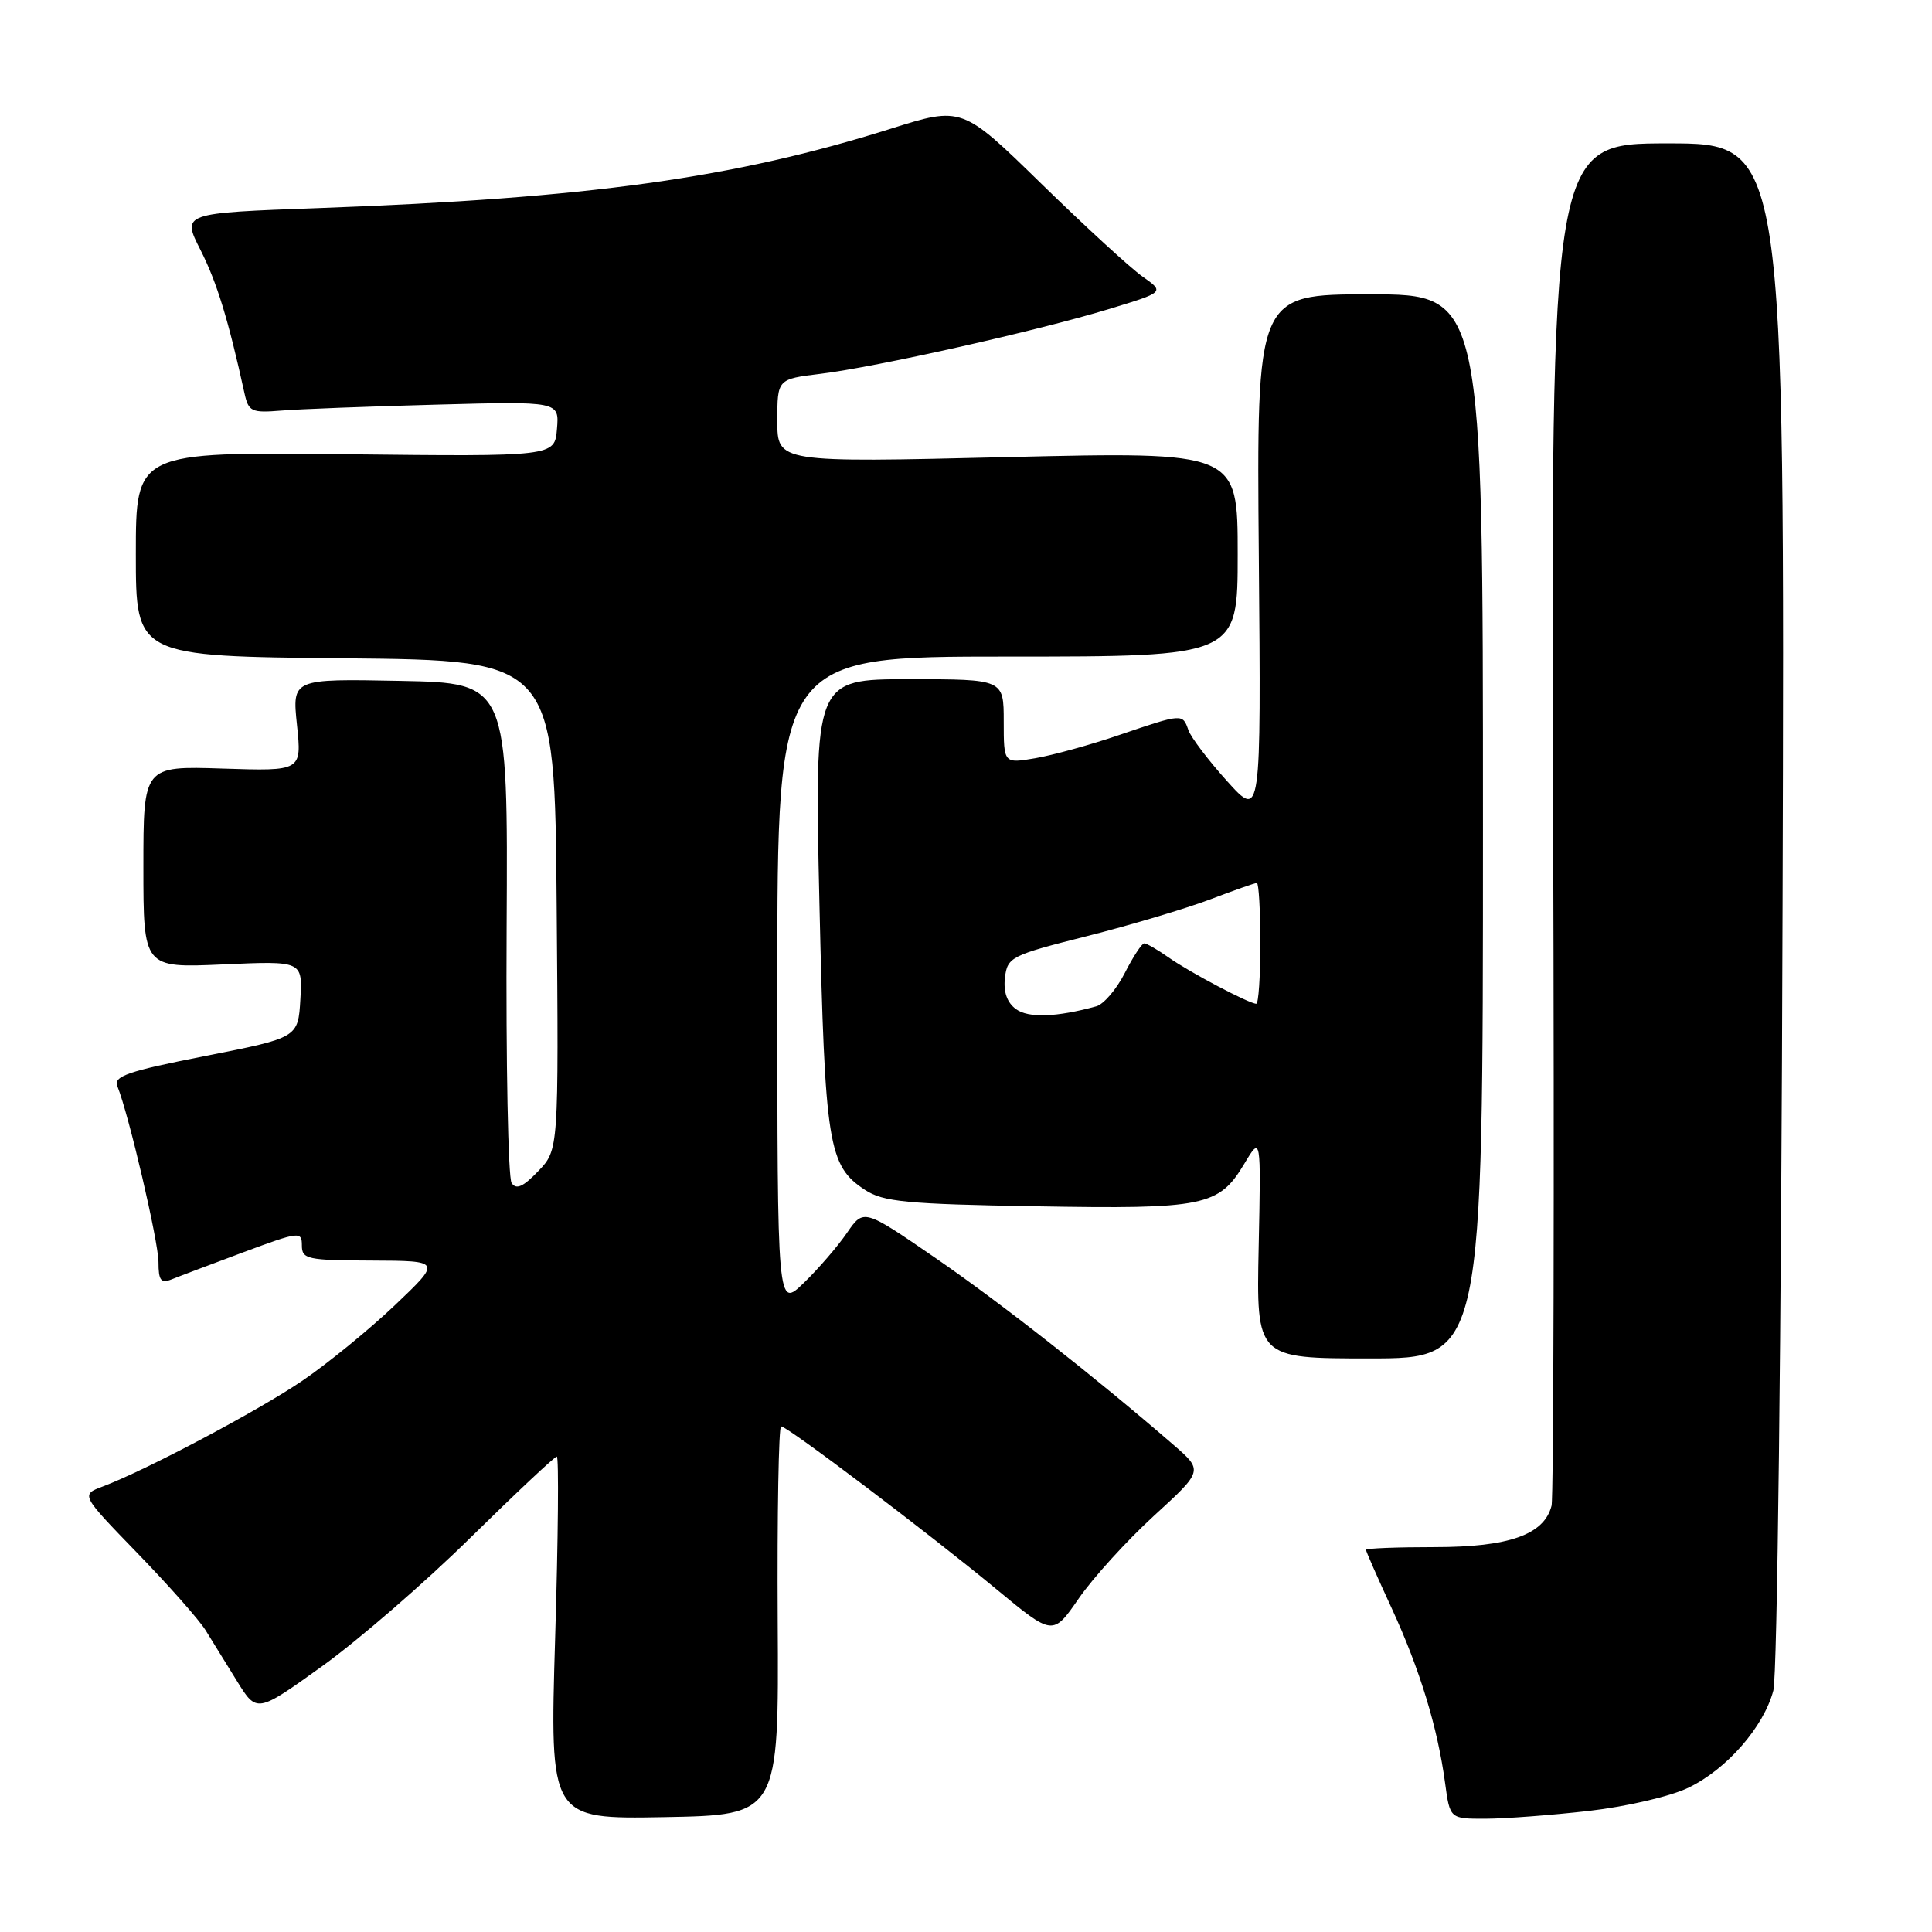 <?xml version="1.0" encoding="UTF-8" standalone="no"?>
<!DOCTYPE svg PUBLIC "-//W3C//DTD SVG 1.1//EN" "http://www.w3.org/Graphics/SVG/1.1/DTD/svg11.dtd" >
<svg xmlns="http://www.w3.org/2000/svg" xmlns:xlink="http://www.w3.org/1999/xlink" version="1.1" viewBox="0 0 256 256">
 <g >
 <path fill="currentColor"
d=" M 103.05 214.75 C 102.97 200.59 103.18 189.00 103.50 189.00 C 104.34 189.00 123.04 203.14 132.01 210.56 C 139.51 216.77 139.51 216.77 142.93 211.82 C 144.81 209.09 149.29 204.16 152.89 200.86 C 159.44 194.87 159.44 194.87 155.47 191.43 C 145.09 182.45 132.63 172.66 123.97 166.70 C 114.44 160.15 114.44 160.15 112.23 163.36 C 111.02 165.13 108.45 168.11 106.52 169.98 C 103.00 173.39 103.00 173.39 103.00 130.20 C 103.00 87.00 103.00 87.00 133.50 87.00 C 164.00 87.00 164.00 87.00 164.00 73.43 C 164.00 59.85 164.00 59.85 133.50 60.57 C 103.00 61.30 103.00 61.30 103.00 55.76 C 103.00 50.23 103.00 50.23 108.75 49.53 C 116.16 48.62 137.39 43.86 146.91 40.96 C 154.32 38.71 154.32 38.71 151.41 36.66 C 149.81 35.54 143.77 29.99 137.99 24.35 C 127.47 14.08 127.47 14.08 117.99 17.07 C 97.26 23.60 78.05 26.27 42.29 27.57 C 24.08 28.23 24.08 28.23 26.57 33.13 C 28.74 37.42 30.25 42.33 32.40 52.13 C 32.93 54.54 33.33 54.73 37.24 54.41 C 39.58 54.21 48.84 53.86 57.80 53.62 C 74.11 53.18 74.11 53.18 73.80 56.84 C 73.50 60.50 73.50 60.50 45.75 60.19 C 18.00 59.88 18.00 59.88 18.00 73.42 C 18.00 86.97 18.00 86.97 45.75 87.23 C 73.50 87.50 73.50 87.50 73.76 119.93 C 74.03 152.36 74.03 152.36 71.32 155.18 C 69.32 157.27 68.40 157.68 67.79 156.75 C 67.33 156.06 67.03 140.88 67.13 123.00 C 67.31 90.50 67.31 90.50 53.01 90.22 C 38.71 89.94 38.71 89.94 39.35 96.06 C 39.99 102.18 39.99 102.18 29.49 101.84 C 19.00 101.50 19.00 101.50 19.00 114.88 C 19.00 128.26 19.00 128.26 29.55 127.79 C 40.09 127.32 40.09 127.32 39.80 132.41 C 39.50 137.50 39.50 137.50 27.21 139.92 C 16.94 141.94 15.02 142.60 15.55 143.92 C 17.07 147.69 21.00 164.52 21.00 167.24 C 21.00 169.67 21.32 170.09 22.75 169.52 C 23.71 169.13 27.99 167.52 32.25 165.93 C 39.66 163.18 40.00 163.14 40.00 165.03 C 40.00 166.85 40.72 167.00 49.25 167.03 C 58.50 167.07 58.50 167.07 52.30 172.97 C 48.89 176.21 43.38 180.70 40.06 182.96 C 34.18 186.95 19.39 194.79 13.61 196.97 C 10.71 198.06 10.71 198.06 18.19 205.78 C 22.31 210.03 26.37 214.62 27.23 216.00 C 28.08 217.38 29.96 220.41 31.40 222.75 C 34.03 227.00 34.03 227.00 42.73 220.75 C 47.51 217.31 56.34 209.66 62.34 203.75 C 68.35 197.84 73.50 193.00 73.78 193.00 C 74.06 193.00 73.96 203.81 73.56 217.03 C 72.84 241.05 72.84 241.05 88.02 240.78 C 103.20 240.50 103.20 240.50 103.05 214.75 Z  M 210.50 239.96 C 215.56 239.38 221.36 238.03 223.75 236.87 C 228.82 234.42 233.70 228.83 234.98 224.00 C 235.50 222.00 236.03 177.27 236.20 119.75 C 236.50 19.00 236.50 19.00 221.00 19.00 C 205.50 19.00 205.50 19.00 205.80 108.25 C 205.96 157.34 205.86 198.40 205.59 199.51 C 204.62 203.35 199.96 205.00 190.10 205.00 C 185.09 205.00 181.00 205.16 181.00 205.36 C 181.00 205.56 182.53 209.04 184.41 213.11 C 188.14 221.20 190.49 228.91 191.48 236.25 C 192.12 241.00 192.12 241.00 196.81 240.99 C 199.39 240.99 205.55 240.52 210.50 239.96 Z  M 196.50 109.50 C 196.50 39.00 196.50 39.00 181.50 39.00 C 166.50 39.00 166.50 39.00 166.80 73.75 C 167.10 108.50 167.10 108.50 162.59 103.50 C 160.11 100.75 157.81 97.71 157.47 96.75 C 156.70 94.54 156.72 94.53 148.34 97.38 C 144.49 98.70 139.46 100.08 137.17 100.47 C 133.00 101.18 133.00 101.18 133.00 95.59 C 133.00 90.00 133.00 90.00 120.45 90.00 C 107.91 90.00 107.91 90.00 108.58 119.75 C 109.31 151.79 109.74 154.47 114.62 157.67 C 117.03 159.25 120.08 159.55 137.28 159.84 C 159.62 160.23 161.50 159.84 164.88 154.20 C 167.09 150.50 167.09 150.50 166.78 165.25 C 166.47 180.00 166.47 180.00 181.49 180.00 C 196.50 180.00 196.50 180.00 196.50 109.50 Z  M 134.62 133.71 C 133.44 132.85 132.94 131.43 133.16 129.55 C 133.49 126.82 133.94 126.59 144.00 124.05 C 149.78 122.59 157.10 120.40 160.29 119.20 C 163.47 117.99 166.28 117.00 166.54 117.00 C 166.79 117.00 167.00 120.60 167.00 125.00 C 167.00 129.40 166.76 133.00 166.46 133.00 C 165.53 133.00 157.63 128.83 154.85 126.87 C 153.39 125.84 151.93 125.00 151.62 125.00 C 151.30 125.00 150.14 126.77 149.04 128.93 C 147.94 131.09 146.24 133.07 145.27 133.34 C 140.00 134.79 136.27 134.92 134.62 133.71 Z "/>
</g>
</svg>